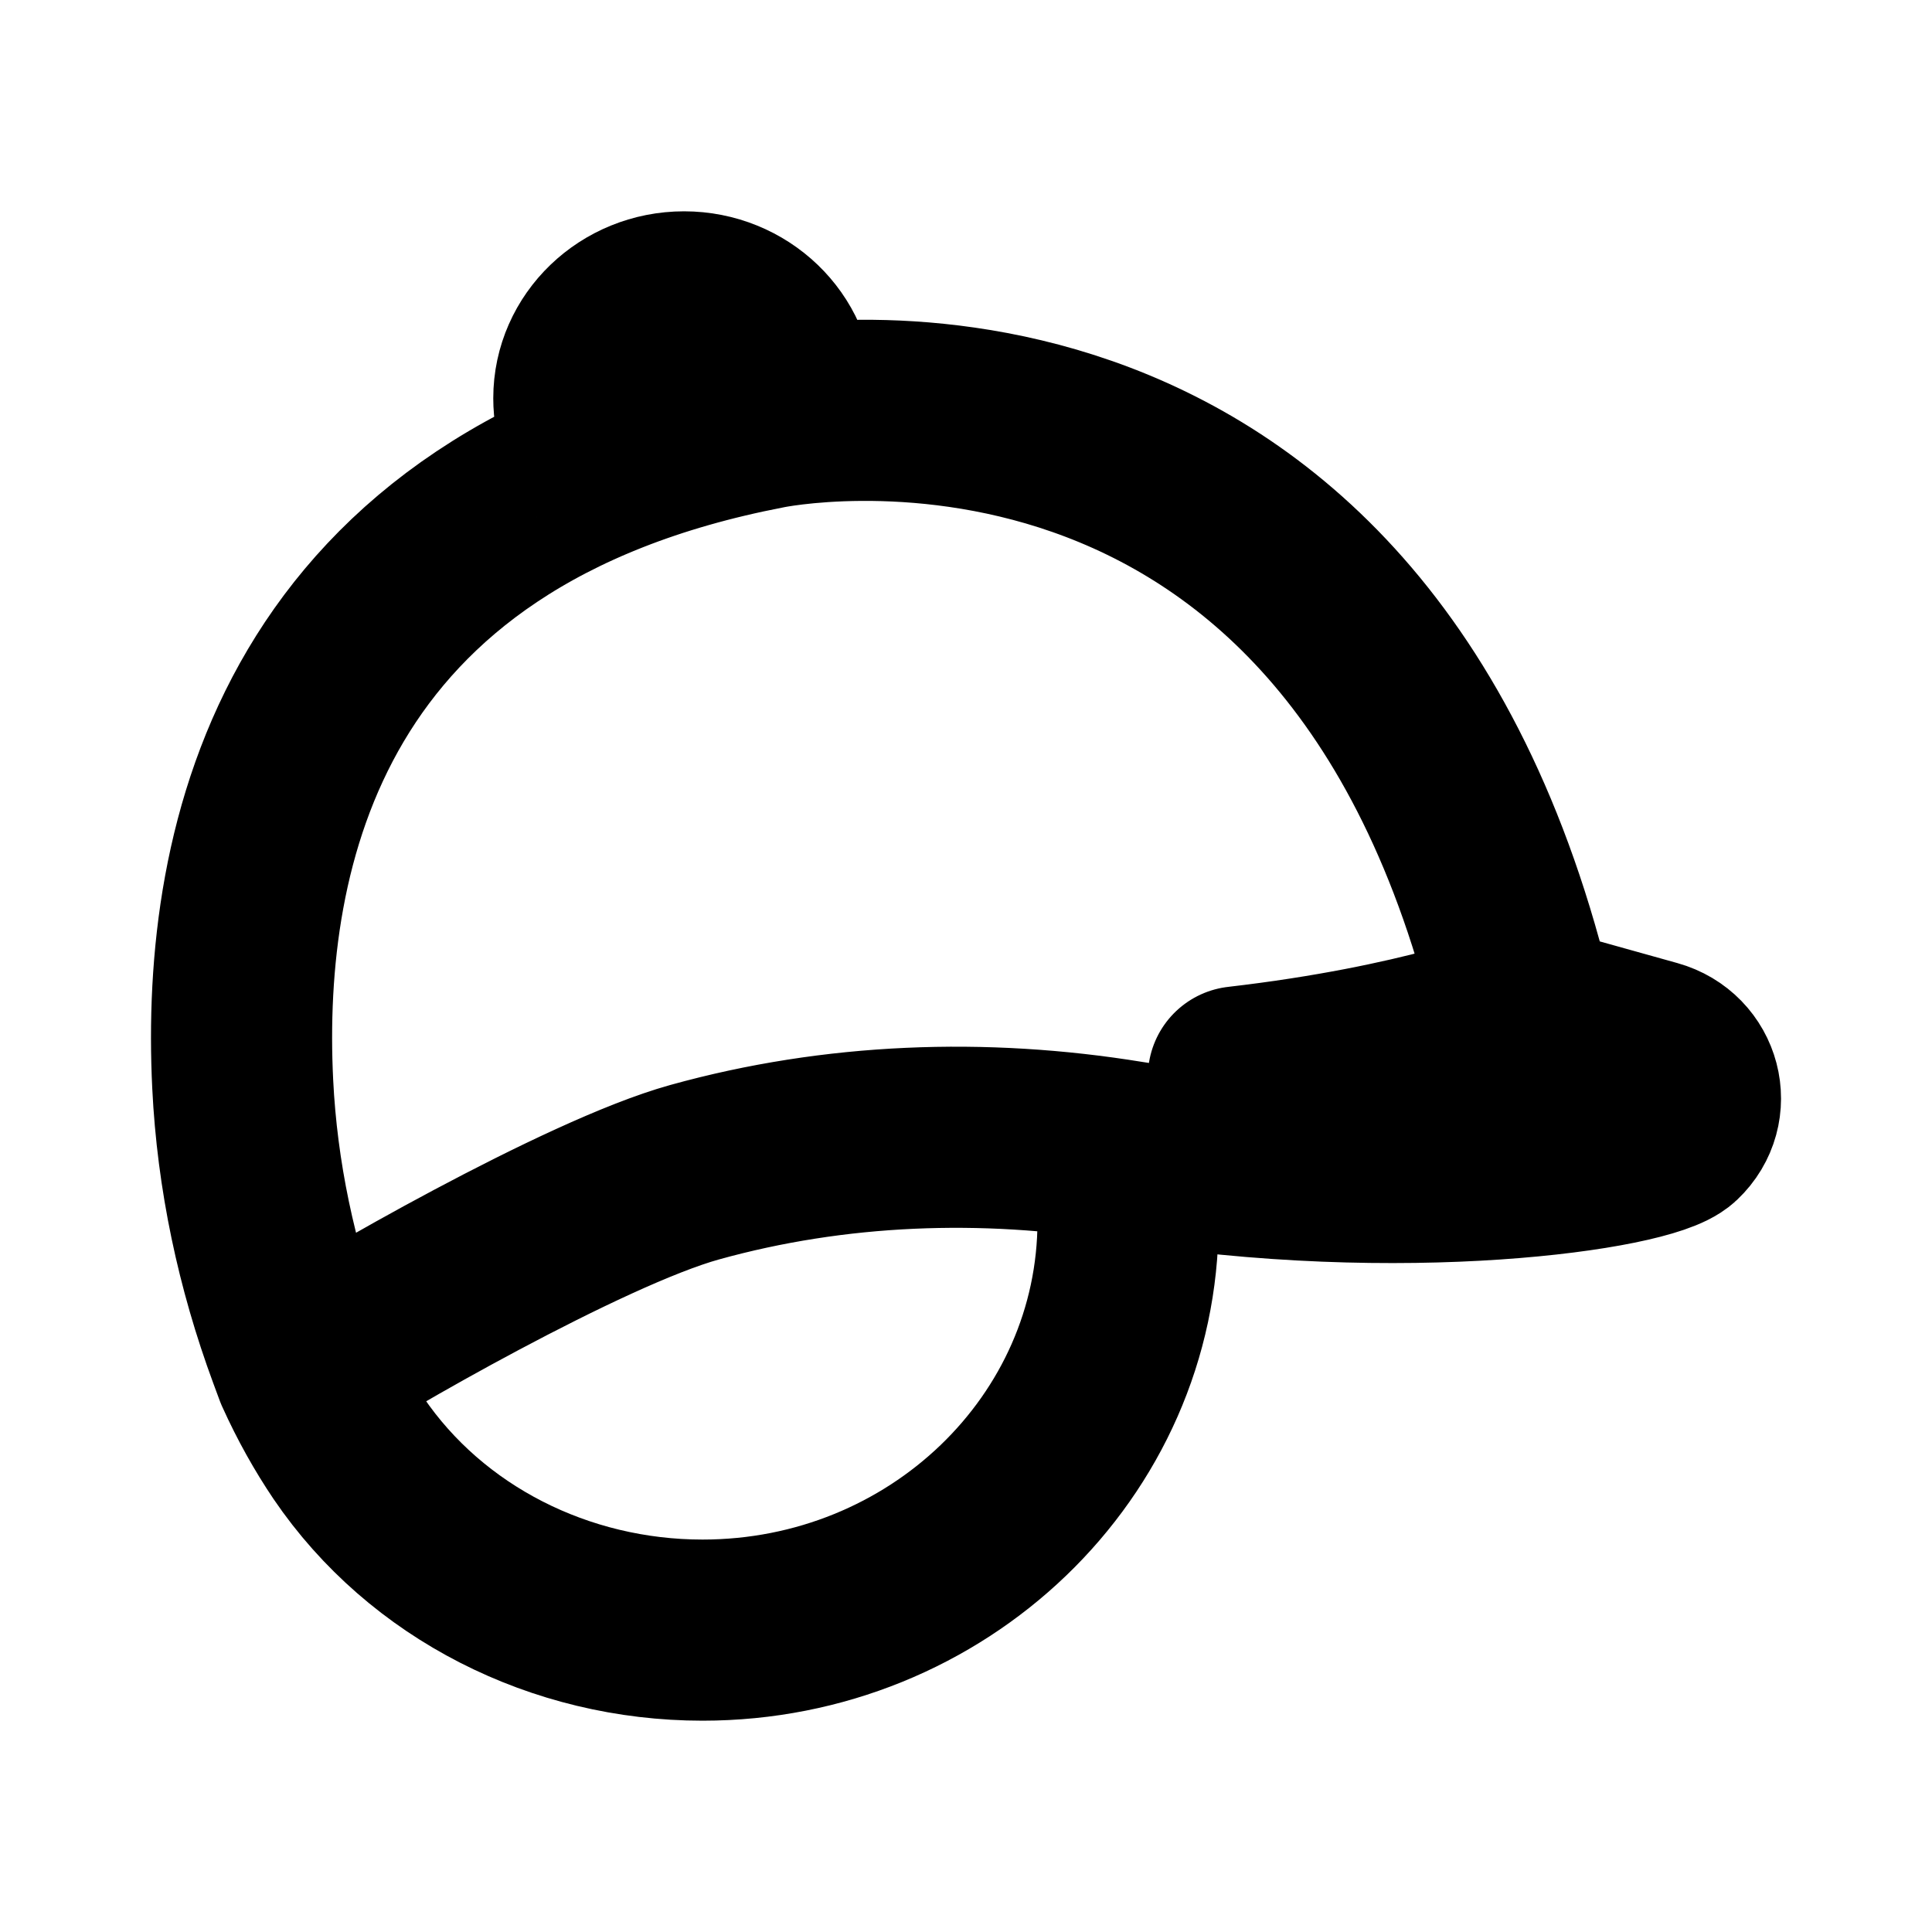 <svg width="16" height="16" viewBox="0 0 16 16" fill="none" xmlns="http://www.w3.org/2000/svg">
<g id="Sport=equestrian, weight=regular, Size=16">
<path id="Equestrian" d="M12.629 8.402C12.629 8.402 11.803 8.739 10.256 8.918M12.629 8.402L13.689 8.698C14.005 8.786 14.106 9.169 13.87 9.392C13.645 9.605 11.611 9.906 9.342 9.535M12.629 8.402C11.233 2.442 6.348 3.465 6.348 3.465C2.497 4.206 1.913 7.002 2.01 8.977C2.047 9.734 2.206 10.482 2.47 11.196L2.523 11.339M5.019 3.799C4.903 3.663 4.835 3.488 4.835 3.298C4.835 2.858 5.207 2.5 5.665 2.5C6.123 2.5 6.496 2.858 6.496 3.298C6.496 3.348 6.491 3.396 6.482 3.443M2.523 11.339C2.927 11.066 4.837 9.962 5.752 9.708C6.917 9.384 8.146 9.34 9.342 9.535M2.523 11.339C2.633 11.583 2.756 11.8 2.886 11.993C3.53 12.941 4.64 13.5 5.818 13.5C7.764 13.5 9.342 11.983 9.342 10.112V9.535" stroke="black" stroke-width="1.5" stroke-miterlimit="10" stroke-linecap="round" stroke-linejoin="round"/>
</g>
</svg>
